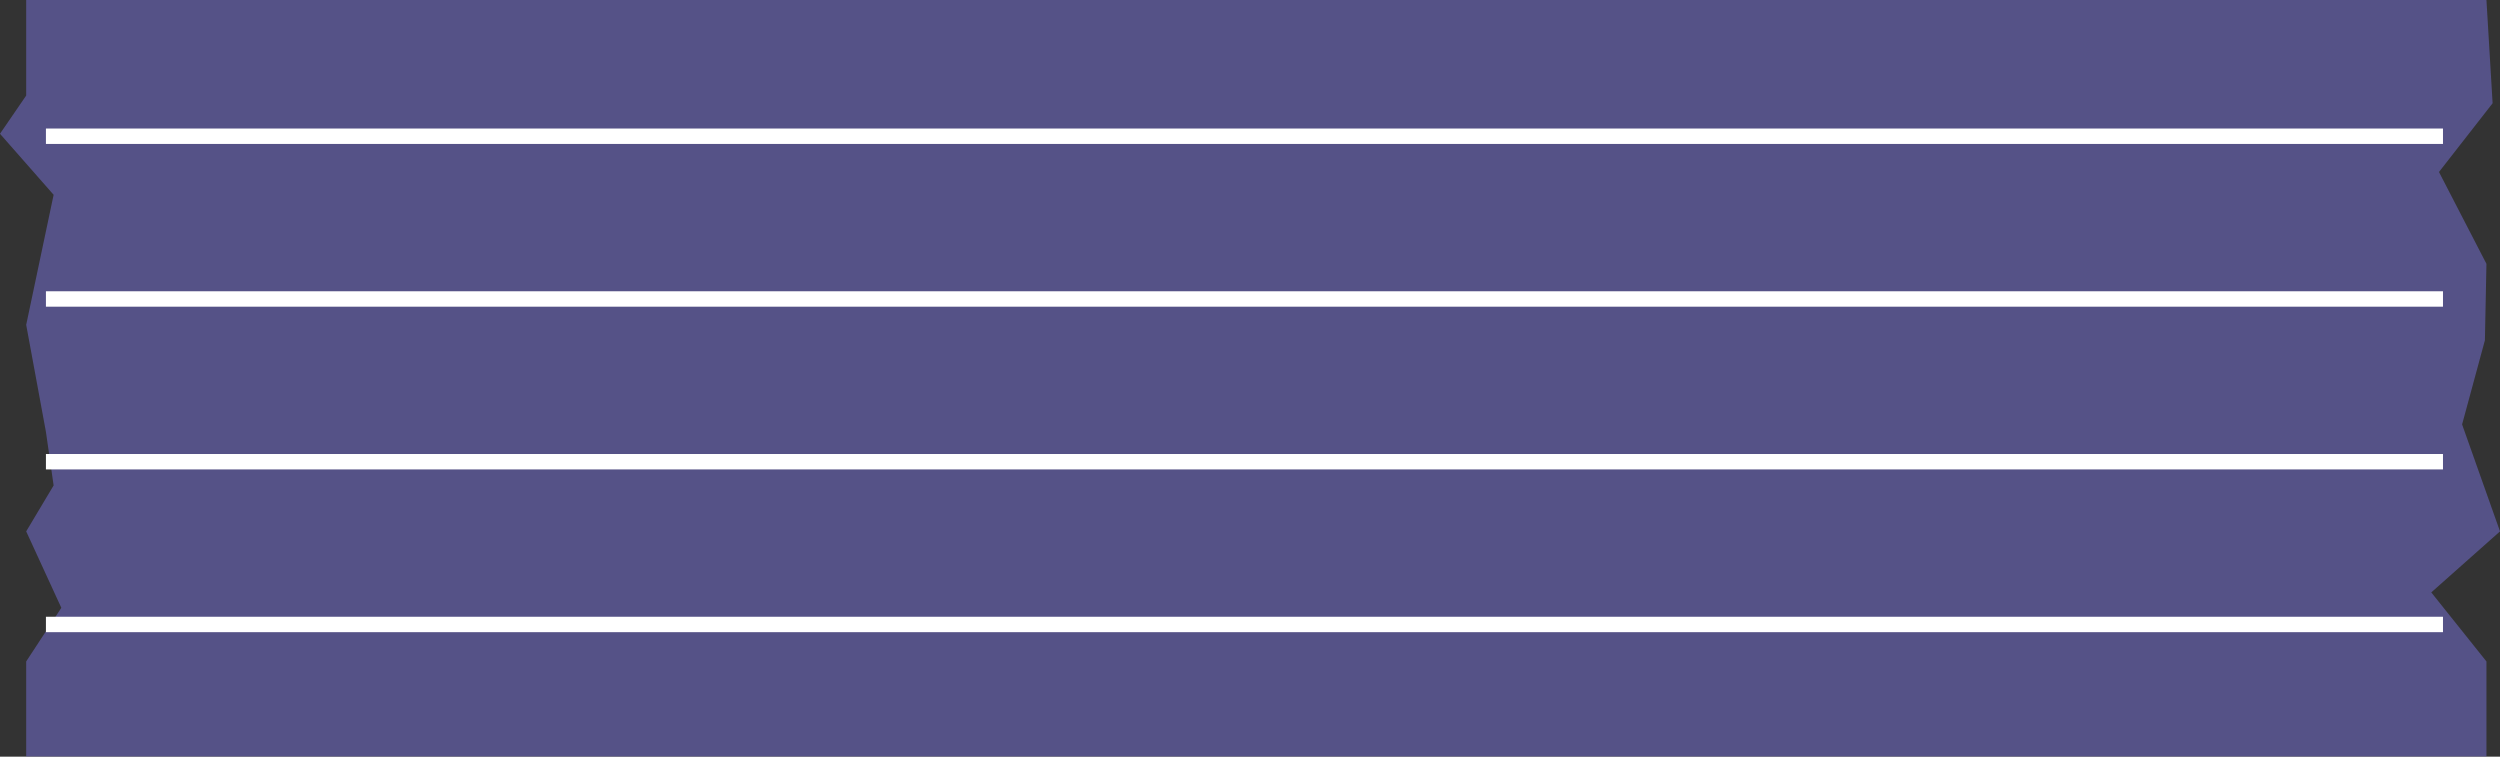<svg xmlns="http://www.w3.org/2000/svg" xmlns:xlink="http://www.w3.org/1999/xlink" viewBox="0 0 81.11 24.55"><rect x="0" y="0" width="81.11" height="24.55" fill="#333333" stroke="none"/><defs><style>.cls-1,.cls-5{fill:none;}.cls-2{opacity:0.5;}.cls-3{clip-path:url(#clip-path);}.cls-4{fill:#7871db;}.cls-5{stroke:#fff;stroke-miterlimit:10;stroke-width:0.5px;}</style><clipPath id="clip-path" transform="translate(0 0)"><rect class="cls-1" width="81.11" height="24.55"/></clipPath></defs><title>자산 12</title><g id="레이어_2" data-name="레이어 2"><g id="레이어_1-2" data-name="레이어 1"><g class="cls-2"><g class="cls-3"><polygon class="cls-4" points="80.67 24.55 0.85 24.55 0.85 21.46 1.99 19.72 0.85 17.24 1.74 15.75 1.49 14.01 0.85 10.54 1.74 6.32 0 4.34 0.85 3.1 0.85 0 80.67 0 80.87 3.35 79.13 5.58 80.67 8.56 80.62 11.04 79.88 13.77 81.11 17.24 78.88 19.22 80.67 21.46 80.67 24.55"/></g></g><line class="cls-5" x1="1.49" y1="4.42" x2="79.26" y2="4.42"/><line class="cls-5" x1="1.49" y1="9.7" x2="79.26" y2="9.7"/><line class="cls-5" x1="1.49" y1="14.98" x2="79.26" y2="14.98"/><line class="cls-5" x1="1.49" y1="20.26" x2="79.26" y2="20.26"/></g></g></svg>